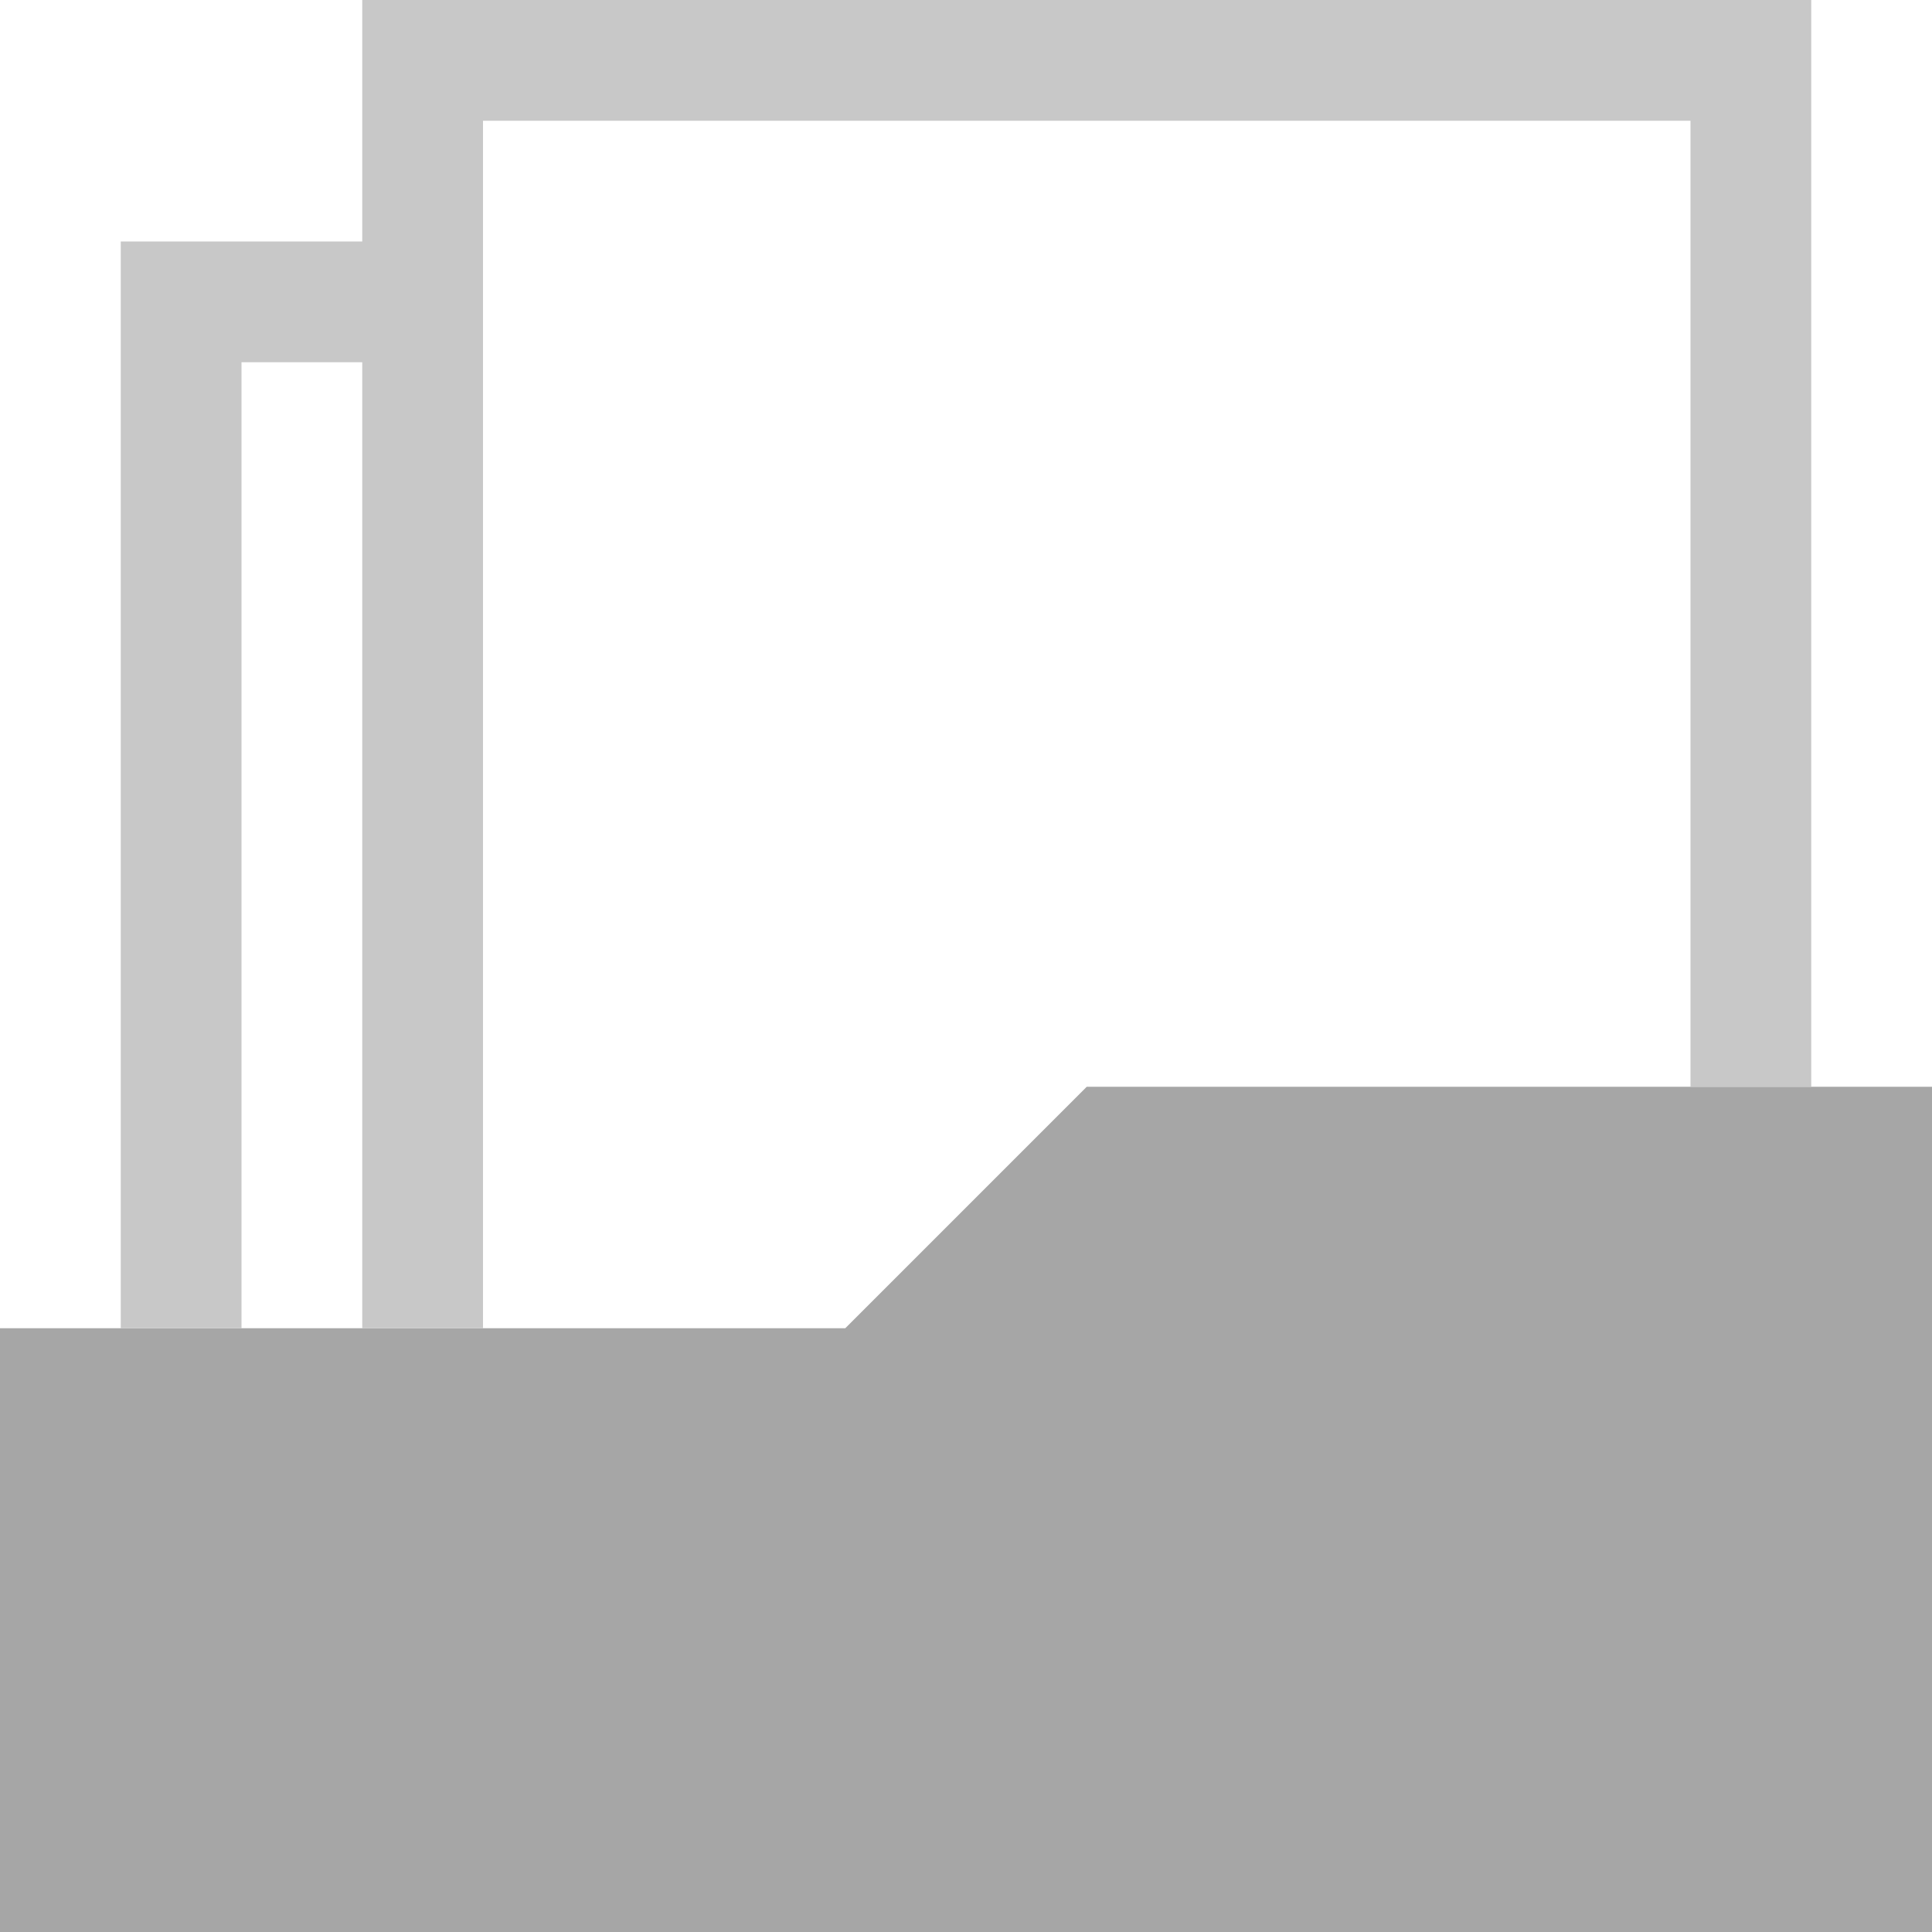 <?xml version="1.0" encoding="utf-8"?>
<!-- Generator: Adobe Illustrator 21.1.0, SVG Export Plug-In . SVG Version: 6.00 Build 0)  -->
<svg version="1.1" xmlns="http://www.w3.org/2000/svg" xmlns:xlink="http://www.w3.org/1999/xlink" x="0px" y="0px"
	 viewBox="0 0 16 16" enable-background="new 0 0 16 16" xml:space="preserve">
<g id="TEMPLATE" display="none">
	<g display="inline">
		<path fill="#D0D0D0" d="M16,0v16H0V0H16 M17-1h-1H0h-1v1v16v1h1h16h1v-1V0V-1L17-1z"/>
	</g>
</g>
<g id="ICONS">
	<polygon fill="#A6A6A6" points="9,9 16,9 16,16 0,16 0,11 7,11 	"/>
	<polygon fill="#C8C8C8" points="3,0 3,2 1,2 1,11 2,11 2,3 3,3 3,11 4,11 4,1 14,1 14,9 15,9 15,0 	"/>
</g>
</svg>
